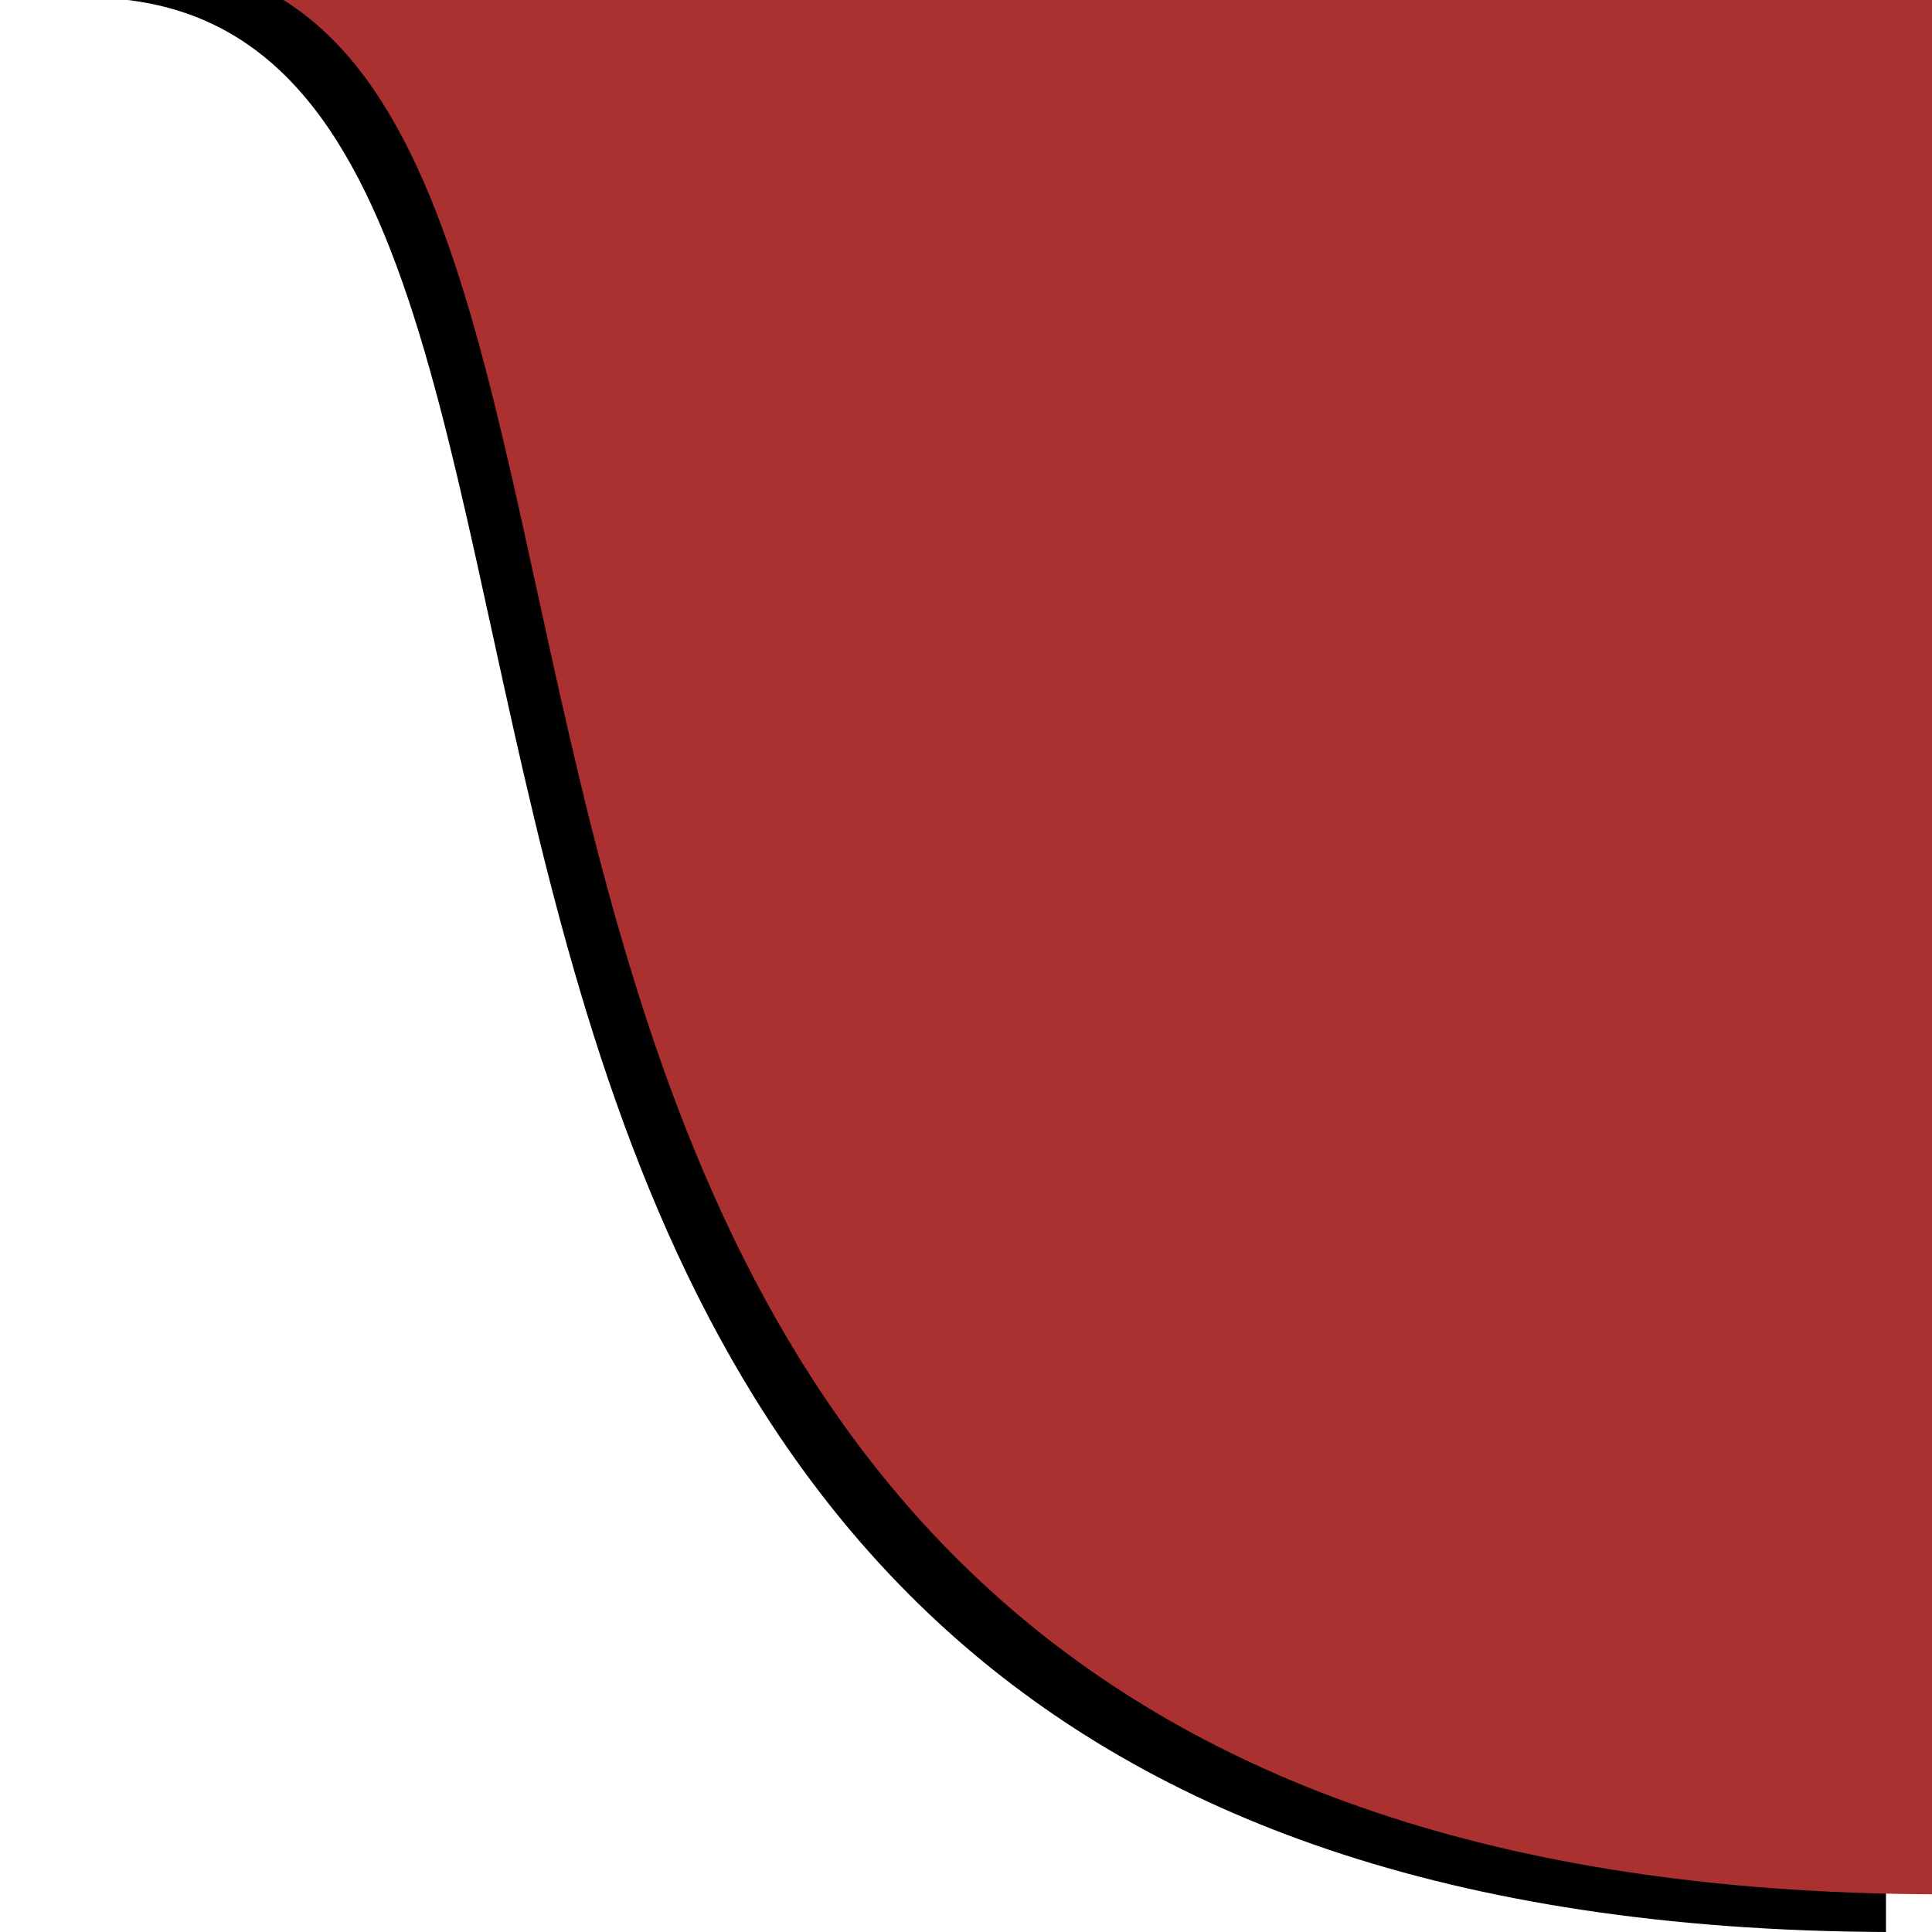 <?xml version="1.0" encoding="utf-8"?>
<!-- Generator: Adobe Illustrator 23.1.0, SVG Export Plug-In . SVG Version: 6.00 Build 0)  -->
<svg version="1.1" id="Layer_1" xmlns="http://www.w3.org/2000/svg" xmlns:xlink="http://www.w3.org/1999/xlink" x="0px" y="0px"
	 viewBox="0 0 256 256" style="enable-background:new 0 0 256 256;" xml:space="preserve" preserveAspectRatio="xMidYMid slice">
<style type="text/css">
	.st0{fill:#000000;}
	.st1{fill:#ab3030;}
</style>
<path class="st0" d="M17.4,0c33.8,0,232.5,0,232.5,0v256C16,255,100.1,10,16.9,0"/>
<path class="st1" d="M23.5-5C57.3-5,256-5,256-5v256C22.1,250,106.1,5,23-5"/>
</svg>

